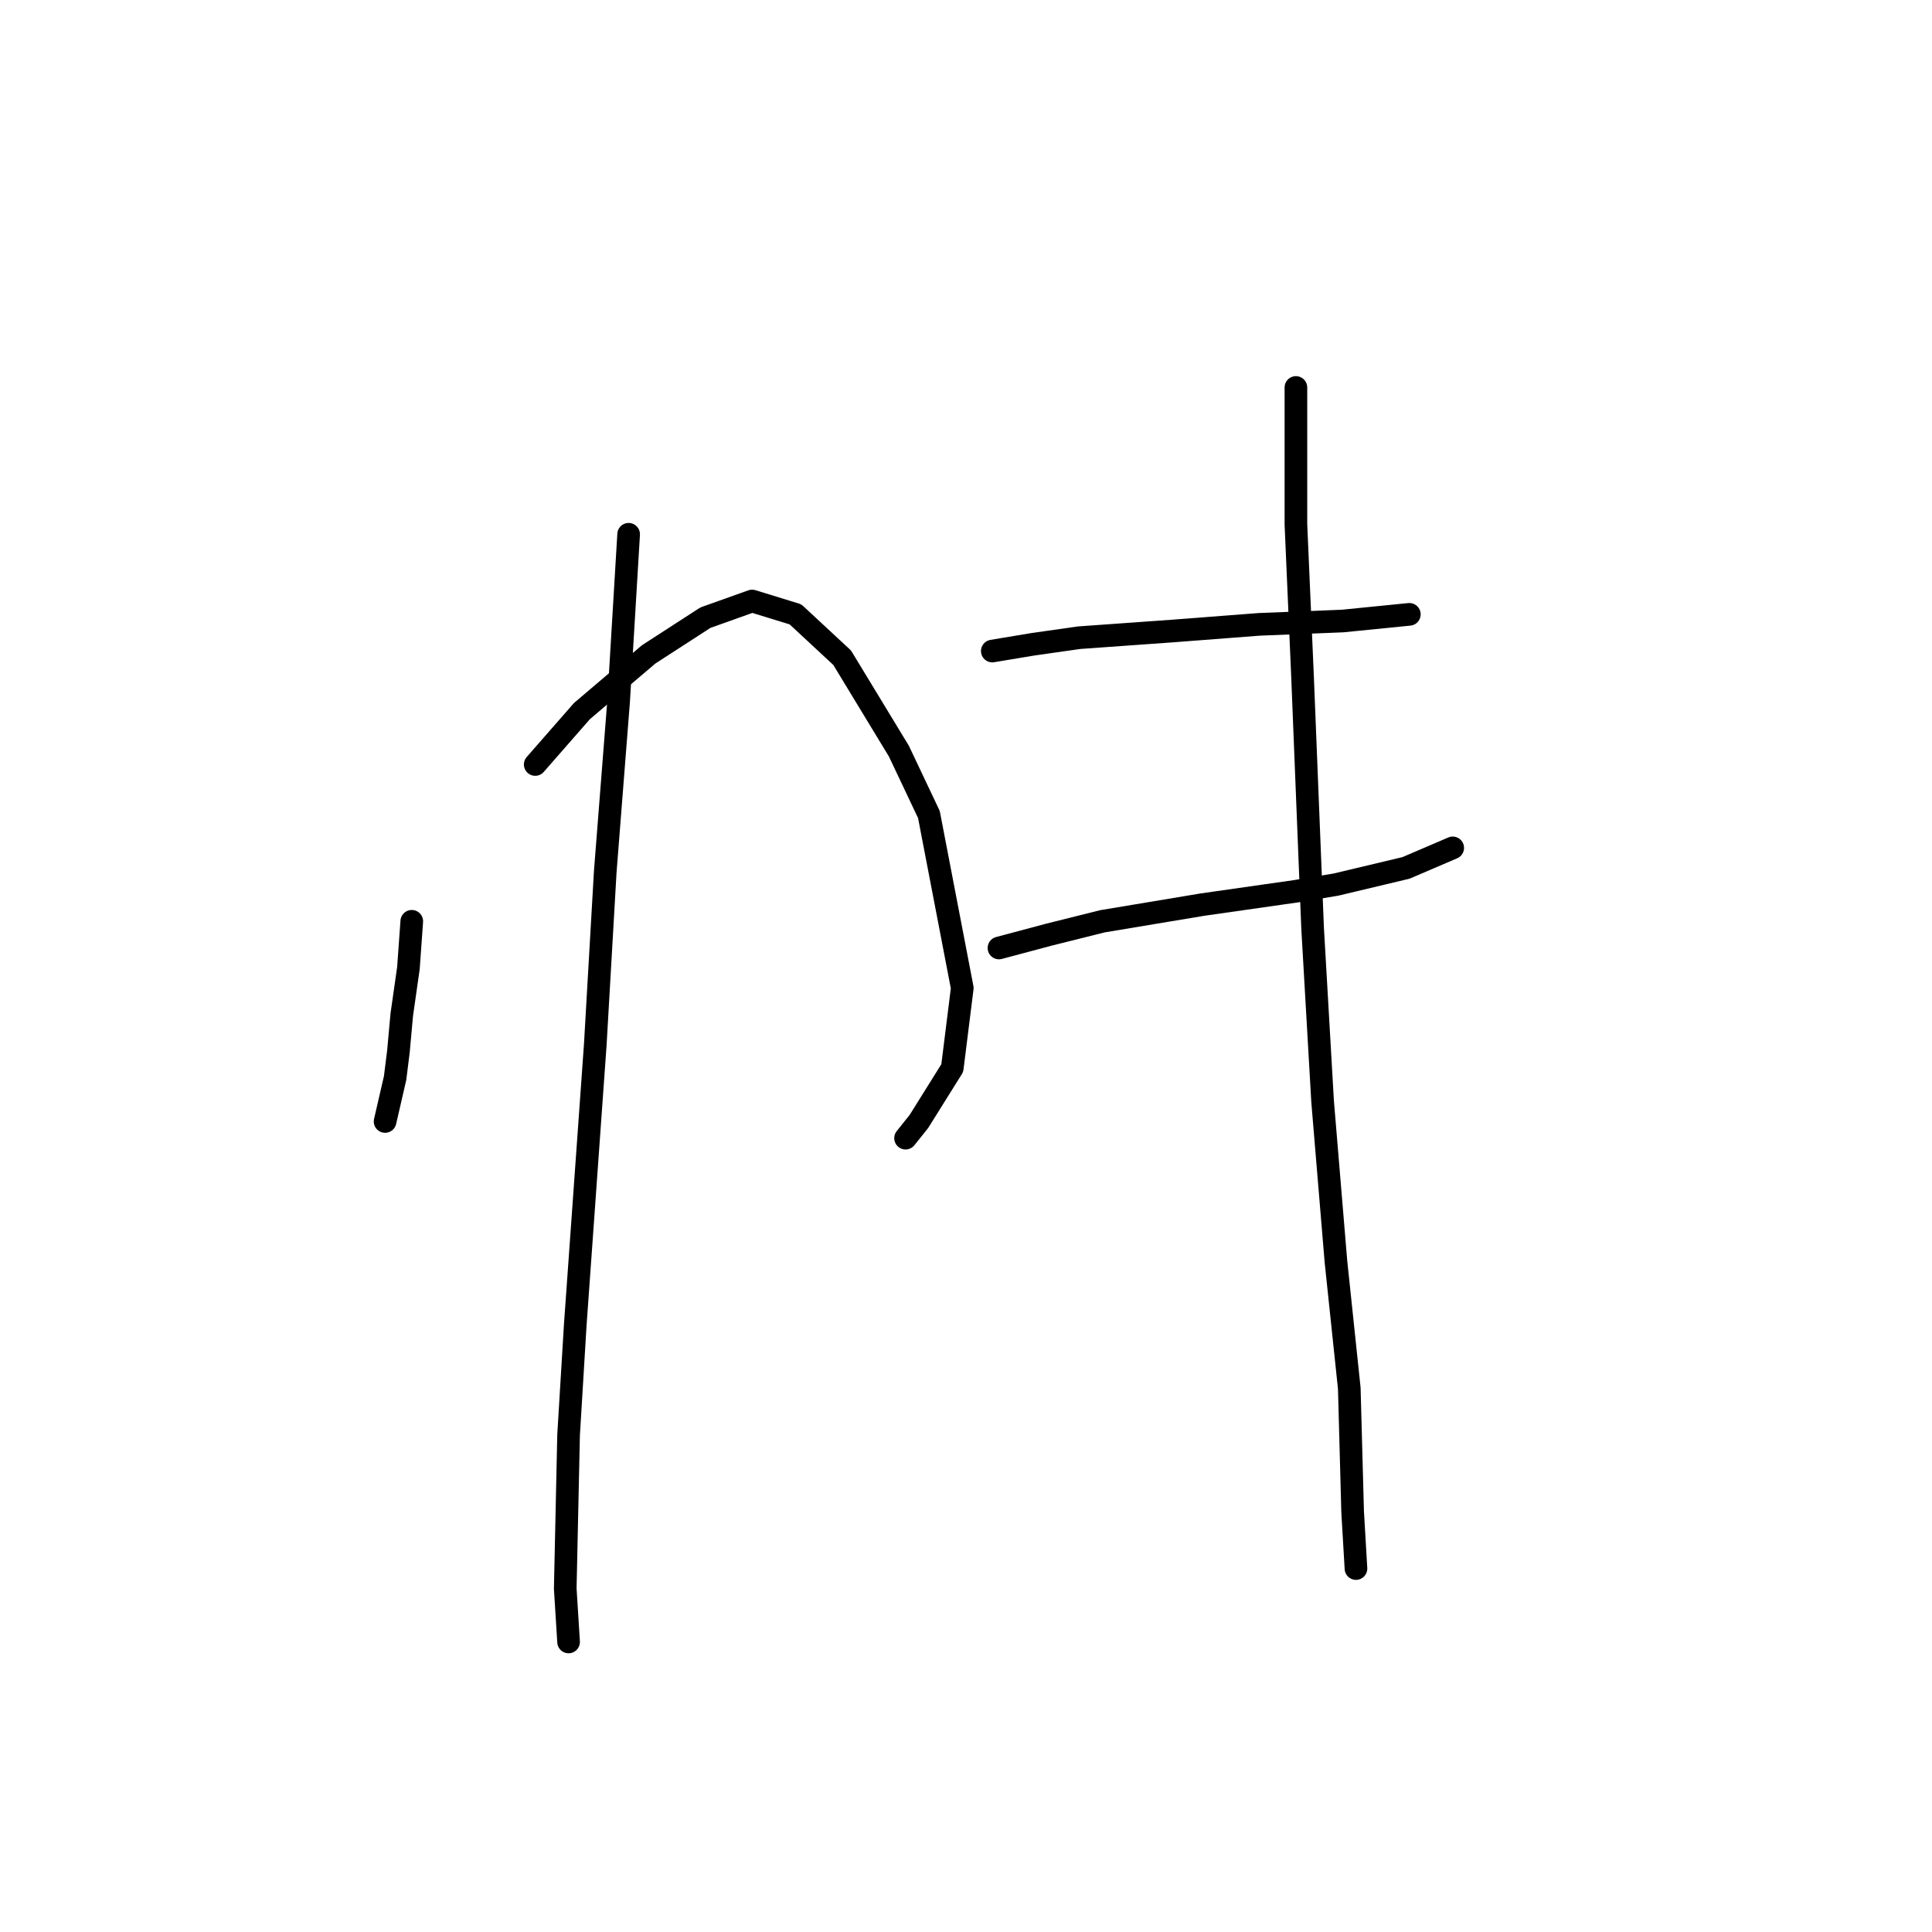 <?xml version="1.0" standalone="no"?>
    <svg width="256" height="256" xmlns="http://www.w3.org/2000/svg" version="1.1">
    <polyline stroke="black" stroke-width="3" stroke-linecap="round" fill="transparent" stroke-linejoin="round" points="54.562 122.076 54.12 128.265 53.236 134.454 52.794 139.317 52.352 142.854 51.026 148.601 51.026 148.601 " />
        <polyline stroke="black" stroke-width="3" stroke-linecap="round" fill="transparent" stroke-linejoin="round" points="70.919 101.298 74.014 97.761 77.109 94.224 85.95 86.709 93.466 81.846 99.655 79.636 105.402 81.404 111.591 87.151 119.107 99.529 123.086 107.929 127.506 130.918 126.18 141.528 121.759 148.601 119.991 150.811 119.991 150.811 " />
        <polyline stroke="black" stroke-width="3" stroke-linecap="round" fill="transparent" stroke-linejoin="round" points="83.298 70.794 81.972 92.898 80.203 115.445 78.877 138.433 76.224 175.568 75.34 190.157 74.898 210.493 75.34 217.567 75.34 217.567 " />
        <polyline stroke="black" stroke-width="3" stroke-linecap="round" fill="transparent" stroke-linejoin="round" points="131.485 86.267 136.79 85.383 142.979 84.499 155.358 83.614 166.852 82.73 177.904 82.288 186.746 81.404 186.746 81.404 " />
        <polyline stroke="black" stroke-width="3" stroke-linecap="round" fill="transparent" stroke-linejoin="round" points="132.369 125.613 139.001 123.844 146.074 122.076 159.337 119.865 171.715 118.097 177.02 117.213 186.304 115.002 192.493 112.35 192.493 112.35 " />
        <polyline stroke="black" stroke-width="3" stroke-linecap="round" fill="transparent" stroke-linejoin="round" points="171.715 51.342 171.715 59.742 171.715 69.468 172.599 89.804 173.483 111.908 173.926 122.96 175.252 145.949 177.02 167.169 178.788 183.968 179.231 200.325 179.673 207.841 179.673 207.841 " />
        </svg>